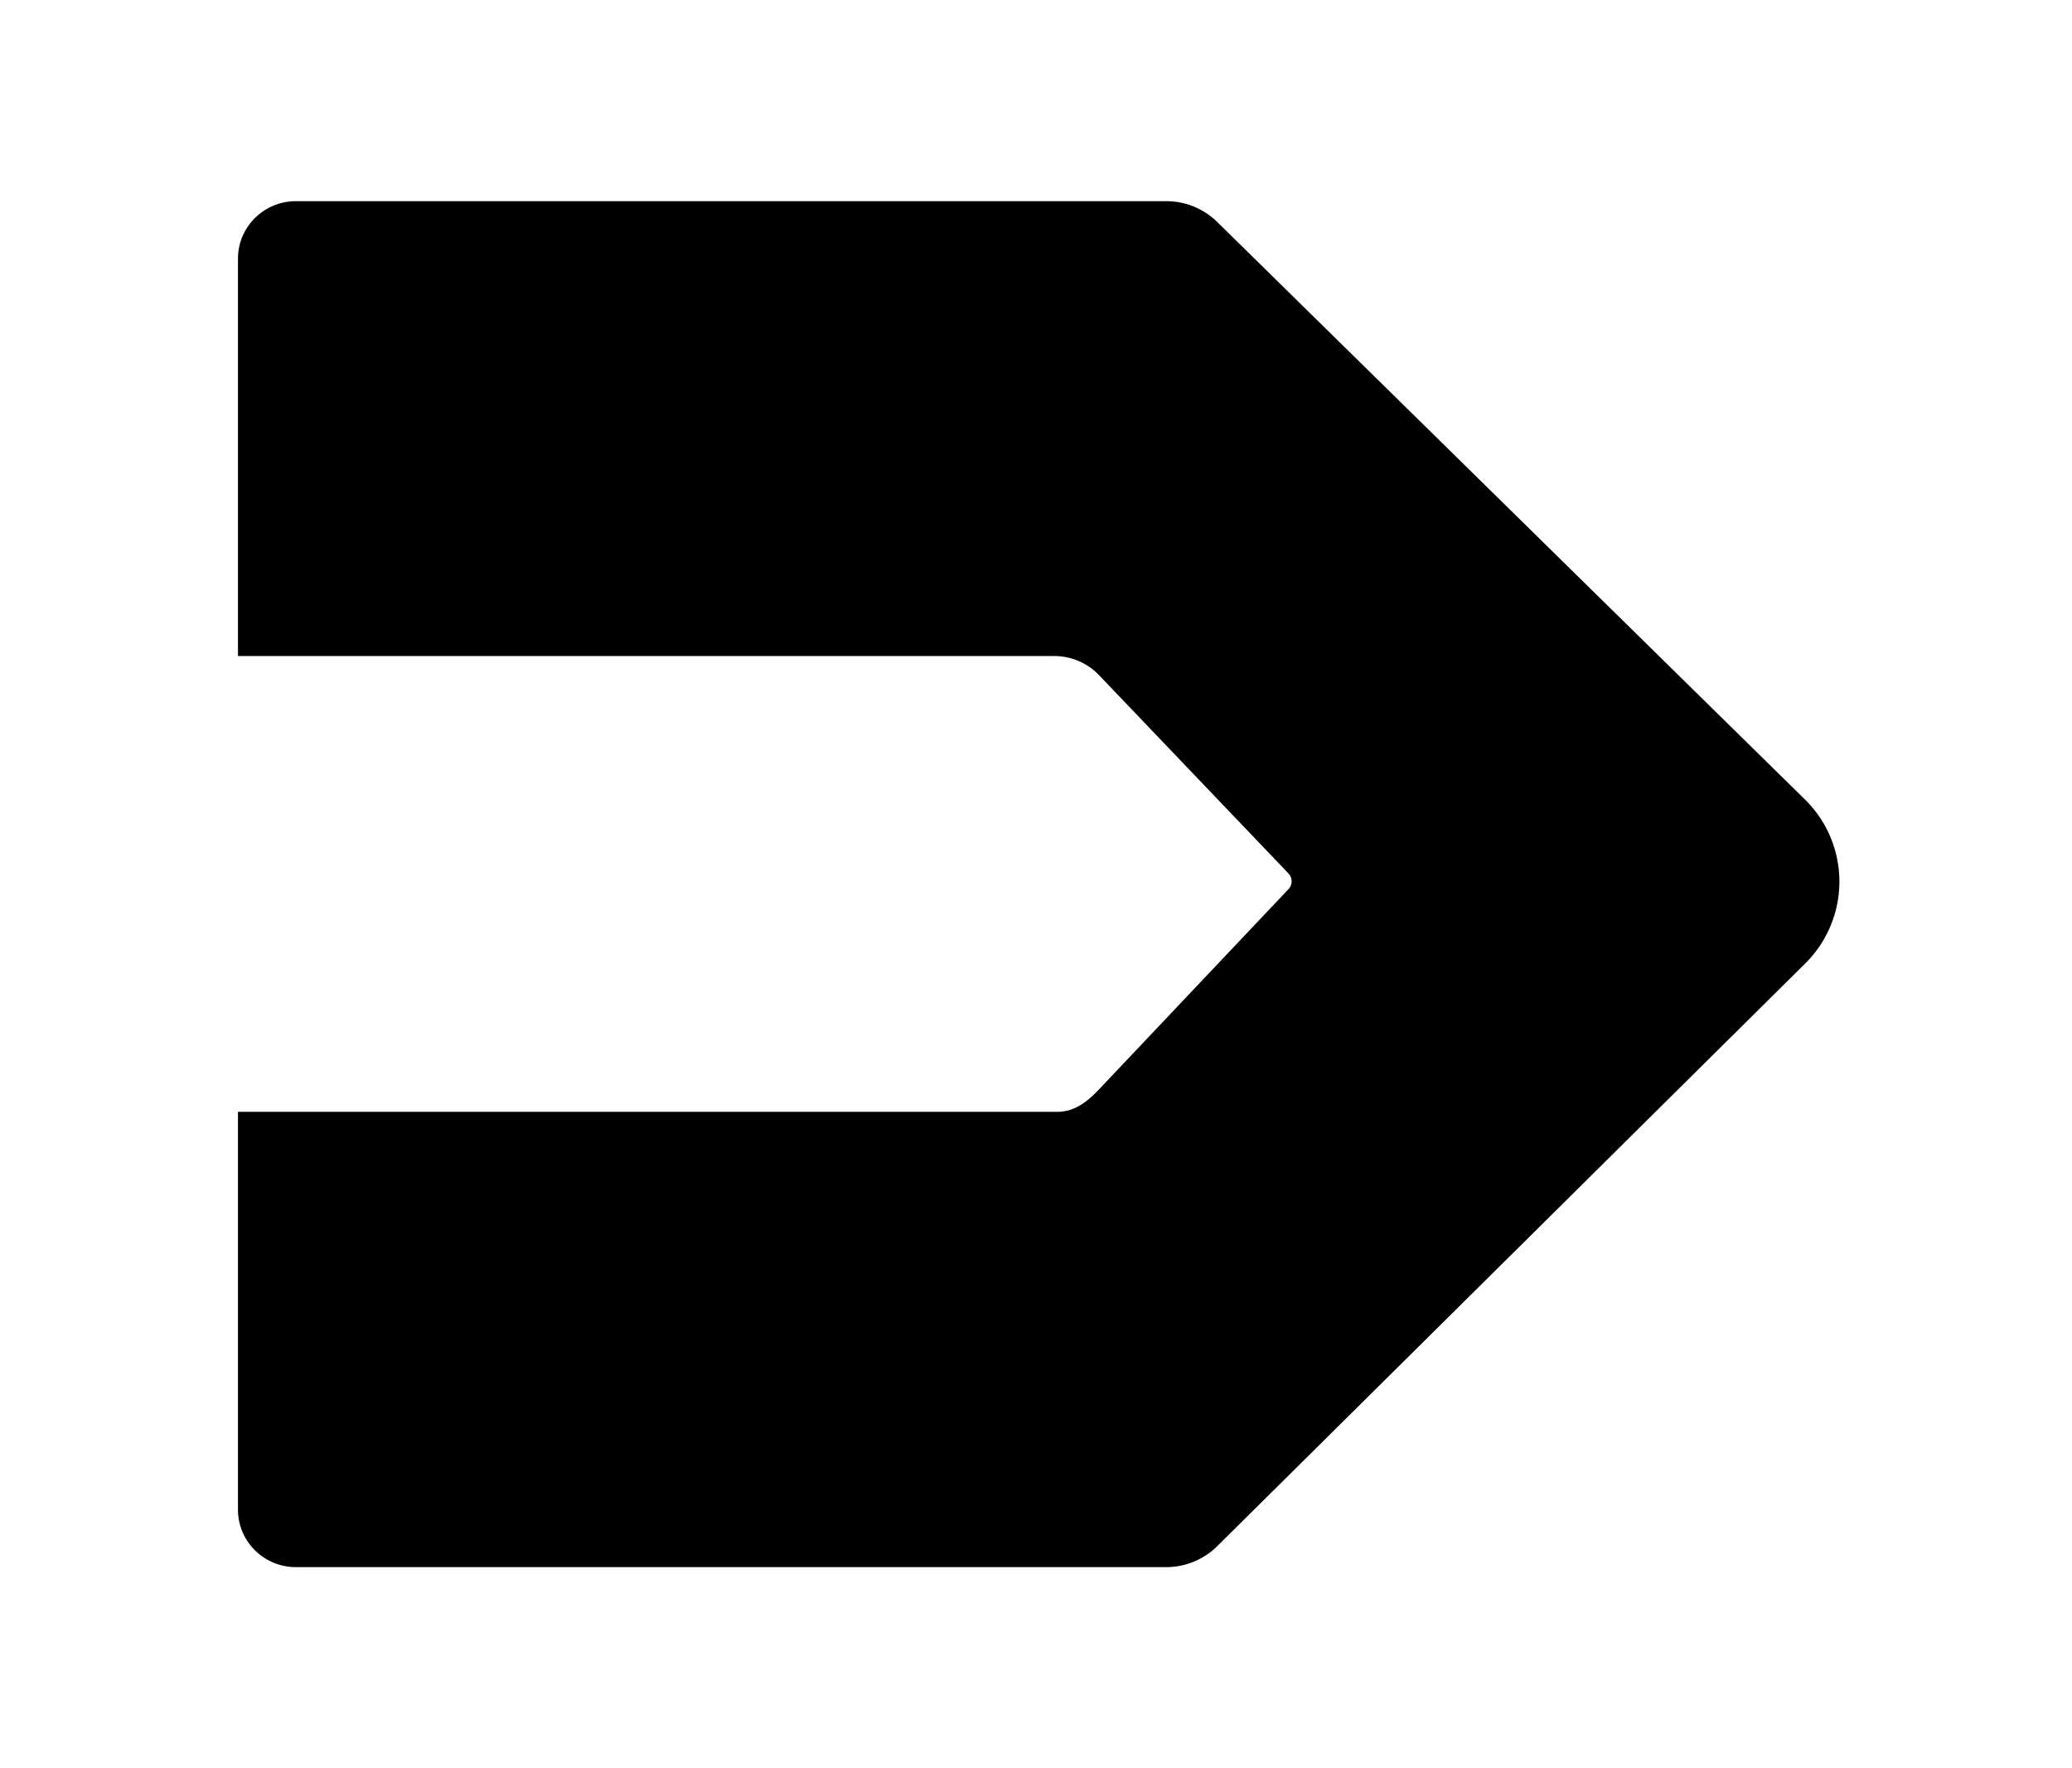 <?xml version="1.0" standalone="no"?><!DOCTYPE svg PUBLIC "-//W3C//DTD SVG 1.1//EN" "http://www.w3.org/Graphics/SVG/1.1/DTD/svg11.dtd"><svg class="icon" width="200px" height="170.67px" viewBox="0 0 1200 1024" version="1.1" xmlns="http://www.w3.org/2000/svg"><path fill="currentColor" d="M675.468 116.492H171.417C152.862 116.492 137.826 131.386 137.826 149.753v230.133h472.688c9.831 0 19.225 4.008 25.983 11.074l109.703 114.818c2.441 2.561 2.456 6.554 0.023 9.123L636.512 630.826C629.754 637.967 622.326 643.836 612.435 643.836H137.826v230.412C137.826 892.614 152.862 907.508 171.417 907.508h503.952c11.104 0 21.749-4.369 29.599-12.144l340.483-337.387a66.671 66.671 0 0 0-0.203-95.095L704.946 128.516A42.082 42.082 0 0 0 675.468 116.492z"  /></svg>